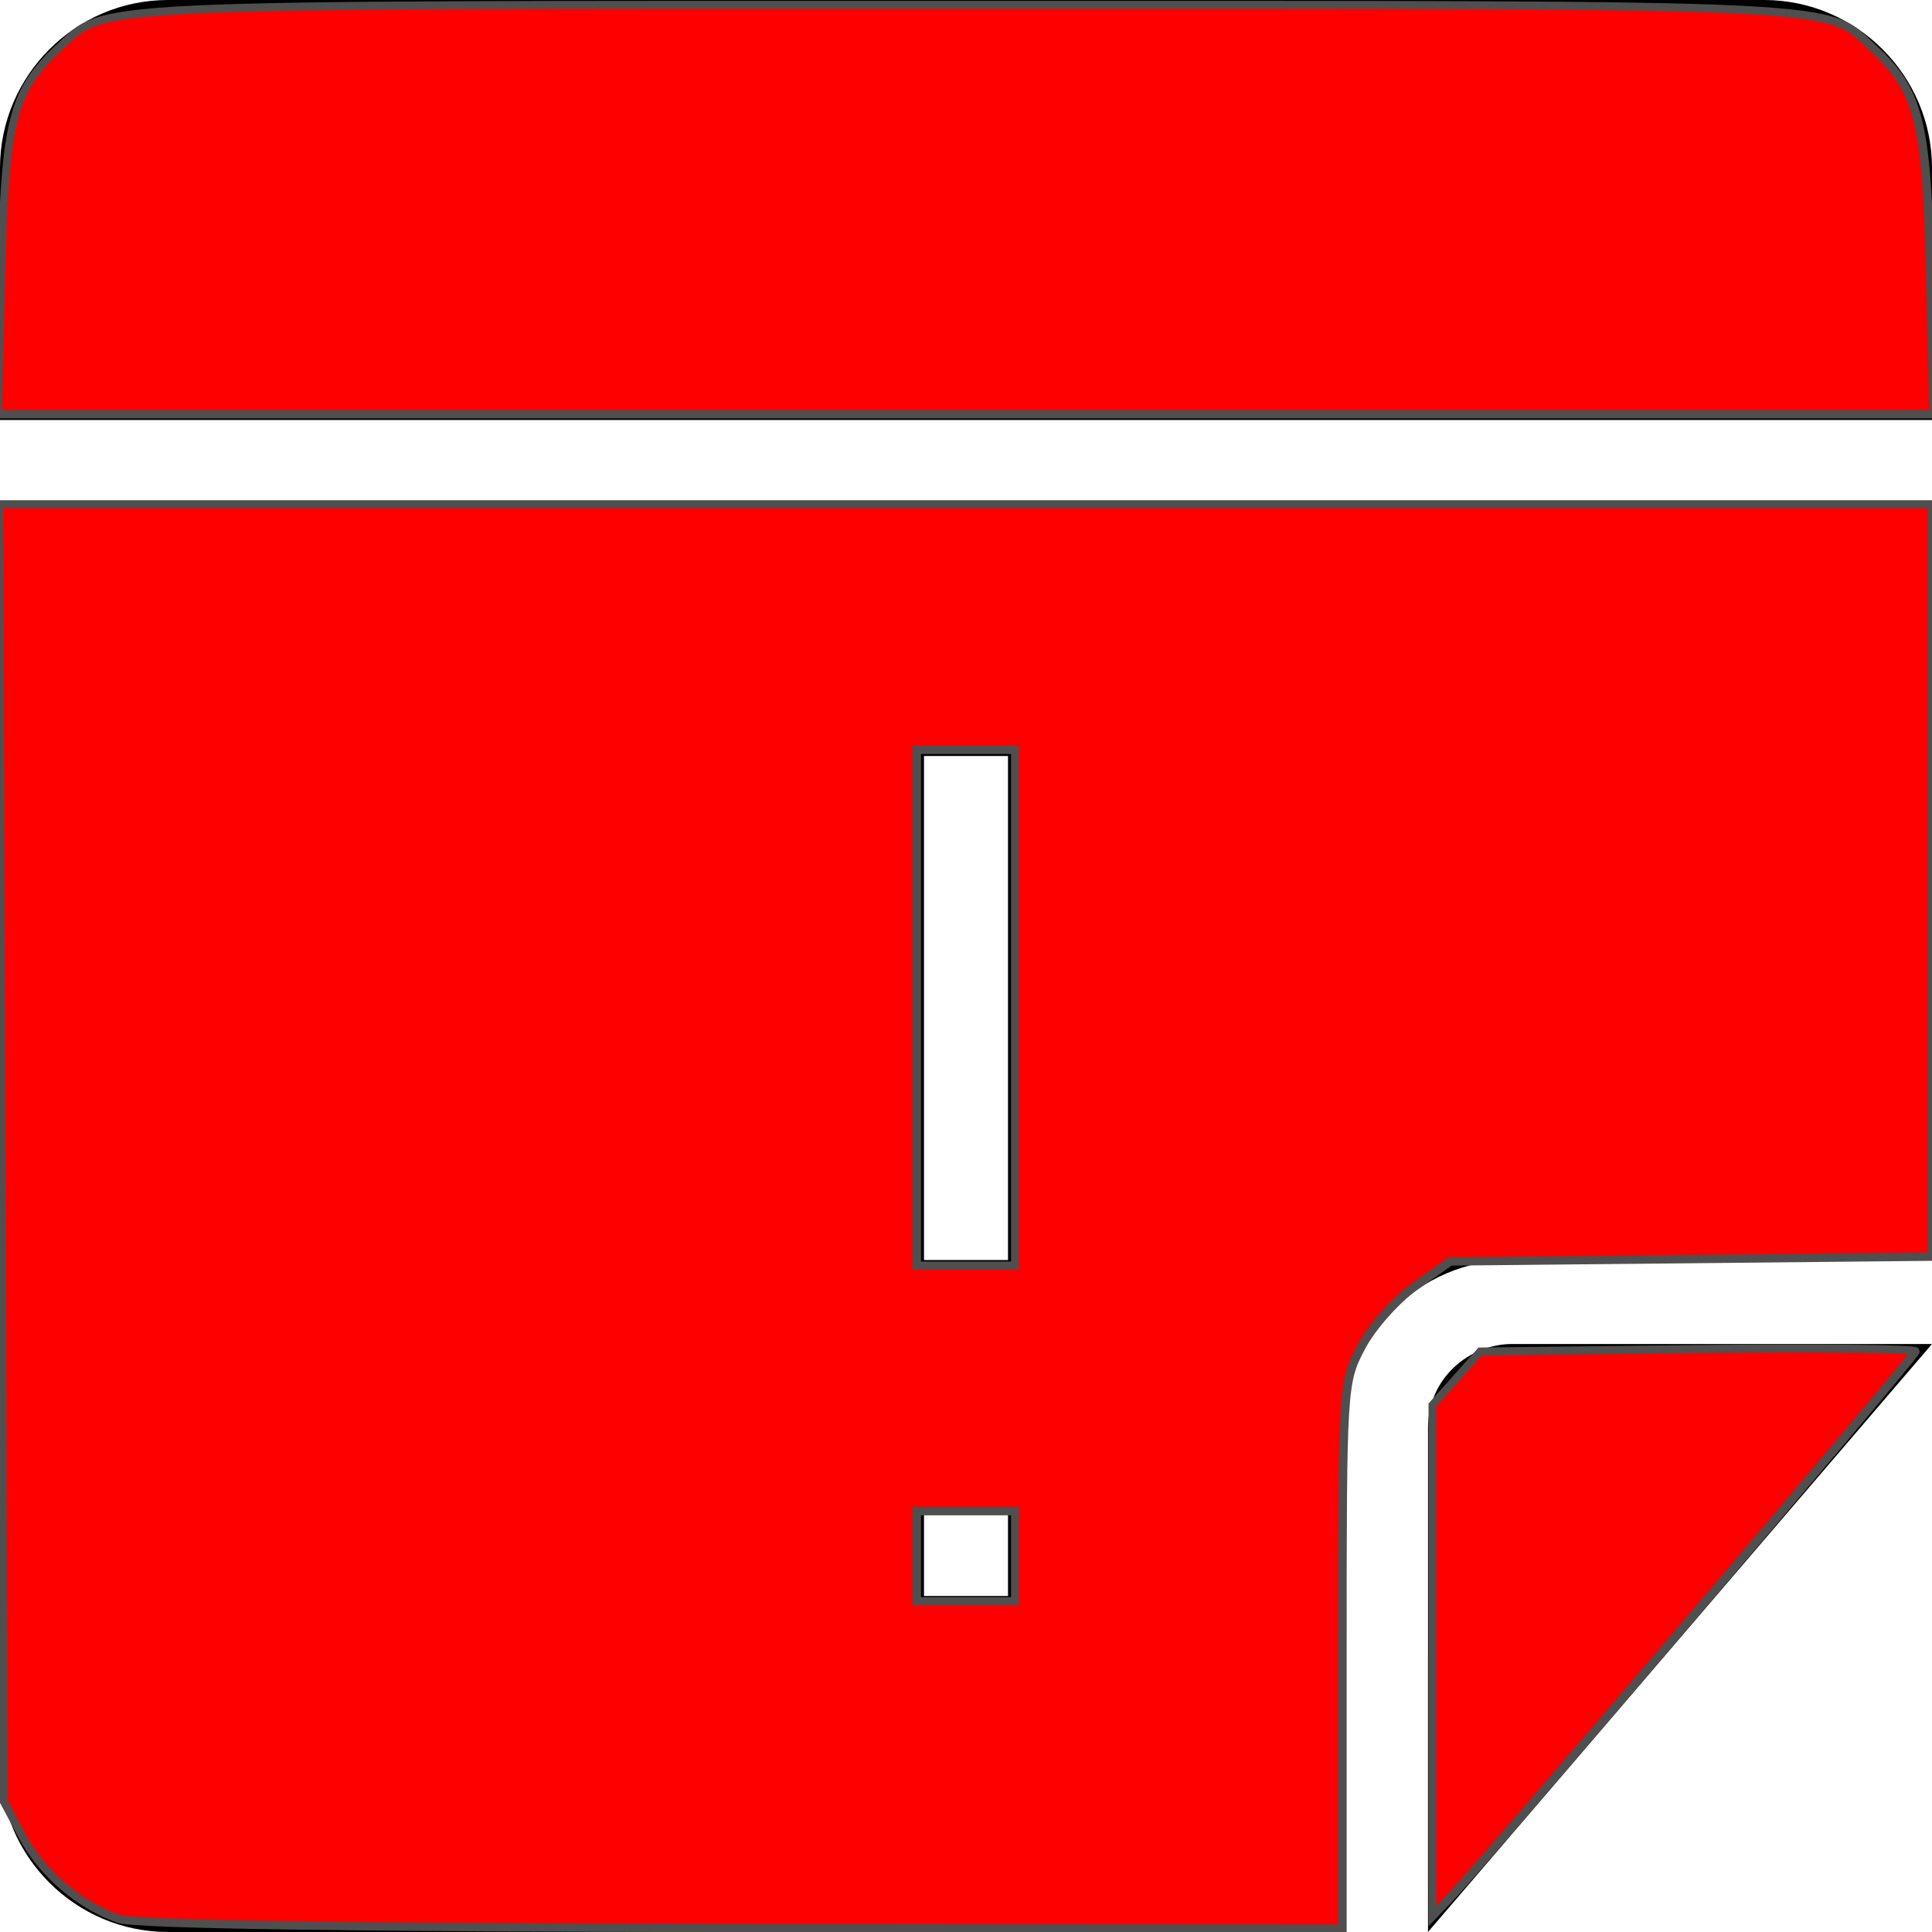 <?xml version="1.0" encoding="UTF-8" standalone="no"?>
<!-- Generator: Adobe Illustrator 16.0.0, SVG Export Plug-In . SVG Version: 6.00 Build 0)  -->

<svg
   xmlns:dc="http://purl.org/dc/elements/1.1/"
   xmlns:cc="http://creativecommons.org/ns#"
   xmlns:rdf="http://www.w3.org/1999/02/22-rdf-syntax-ns#"
   xmlns:svg="http://www.w3.org/2000/svg"
   xmlns="http://www.w3.org/2000/svg"
   xmlns:sodipodi="http://sodipodi.sourceforge.net/DTD/sodipodi-0.dtd"
   xmlns:inkscape="http://www.inkscape.org/namespaces/inkscape"
   version="1.1"
   id="Capa_1"
   x="0px"
   y="0px"
   width="439.875px"
   height="439.875px"
   viewBox="0 0 439.875 439.875"
   style="enable-background:new 0 0 439.875 439.875;"
   xml:space="preserve"
   inkscape:version="0.48.4 r9939"
   sodipodi:docname="note42.svg"><defs
     id="defs45" /><sodipodi:namedview
     pagecolor="#ffffff"
     bordercolor="#666666"
     borderopacity="1"
     objecttolerance="10"
     gridtolerance="10"
     guidetolerance="10"
     inkscape:pageopacity="0"
     inkscape:pageshadow="2"
     inkscape:window-width="1920"
     inkscape:window-height="1134"
     id="namedview43"
     showgrid="false"
     inkscape:zoom="0.53651606"
     inkscape:cx="223.66525"
     inkscape:cy="219.9375"
     inkscape:window-x="0"
     inkscape:window-y="27"
     inkscape:window-maximized="1"
     inkscape:current-layer="Capa_1" /><g
     id="g3"><g
       id="g5"><path
         d="M325.125,325.125v114.75L439.875,306H344.25C334.688,306,325.125,313.65,325.125,325.125z"
         id="path7" /><path
         d="M0,401.625c0,21.037,17.212,38.25,38.25,38.25H306v-114.75c0-21.037,17.213-38.25,38.25-38.25h95.625V114.75H0V401.625z     M210.375,172.125H229.5v114.75h-19.125V172.125z M210.375,344.25H229.5v19.125h-19.125V344.25z"
         id="path9" /><path
         d="M401.625,0H38.25C17.212,0,0,17.212,0,38.25v57.375h439.875V38.25C439.875,17.212,422.662,0,401.625,0z"
         id="path11" /></g></g><g
     id="g13" /><g
     id="g15" /><g
     id="g17" /><g
     id="g19" /><g
     id="g21" /><g
     id="g23" /><g
     id="g25" /><g
     id="g27" /><g
     id="g29" /><g
     id="g31" /><g
     id="g33" /><g
     id="g35" /><g
     id="g37" /><g
     id="g39" /><g
     id="g41" /><path
     style="fill:#ff0000;fill-opacity:1;stroke:#4f4f4f;stroke-width:1.864;stroke-opacity:1"
     d="m 326.178,378.075 0,-58.174 5.436,-6.087 5.436,-6.087 49.548,-0.553 c 27.252,-0.304 49.548,-0.07 49.548,0.519 0,1.061 -97.081,115.037 -105.567,123.939 l -4.402,4.617 0,-58.174 z"
     id="path3024"
     inkscape:connector-curvature="0" /><path
     style="fill:#ff0000;fill-opacity:1;stroke:#4f4f4f;stroke-width:1.864;stroke-opacity:1"
     d="M 27.026,436.881 C 18.085,433.755 9.611,426.476 5.108,418.053 l -4.177,-7.814 -0.53,-147.712 -0.53,-147.712 220.001,0 220.001,0 0,85.659 0,85.659 -54.828,0.545 -54.828,0.545 -7.935,5.592 c -4.364,3.075 -9.886,9.288 -12.272,13.806 -4.289,8.124 -4.337,8.902 -4.337,70.361 l 0,62.147 -136.529,-0.147 C 79.079,438.885 30.715,438.17 27.026,436.881 z m 204.095,-82.558 0,-10.251 -11.183,0 -11.183,0 0,10.251 0,10.251 11.183,0 11.183,0 0,-10.251 z m 0,-124.88 0,-58.712 -11.183,0 -11.183,0 0,58.712 0,58.712 11.183,0 11.183,0 0,-58.712 z"
     id="path3026"
     inkscape:connector-curvature="0" /><path
     style="fill:#ff0000;fill-opacity:1;stroke:#4f4f4f;stroke-width:1.864;stroke-opacity:1"
     d="M 0.352,62.16 C 1.187,27.526 2.913,20.735 13.357,10.993 24.381,0.71 15.83,1.118 219.938,1.118 c 204.108,0 195.556,-0.409 206.58,9.874 10.444,9.742 12.17,16.533 13.005,51.168 l 0.775,32.152 -220.36,0 -220.36,0 0.775,-32.152 z"
     id="path3028"
     inkscape:connector-curvature="0" /></svg>